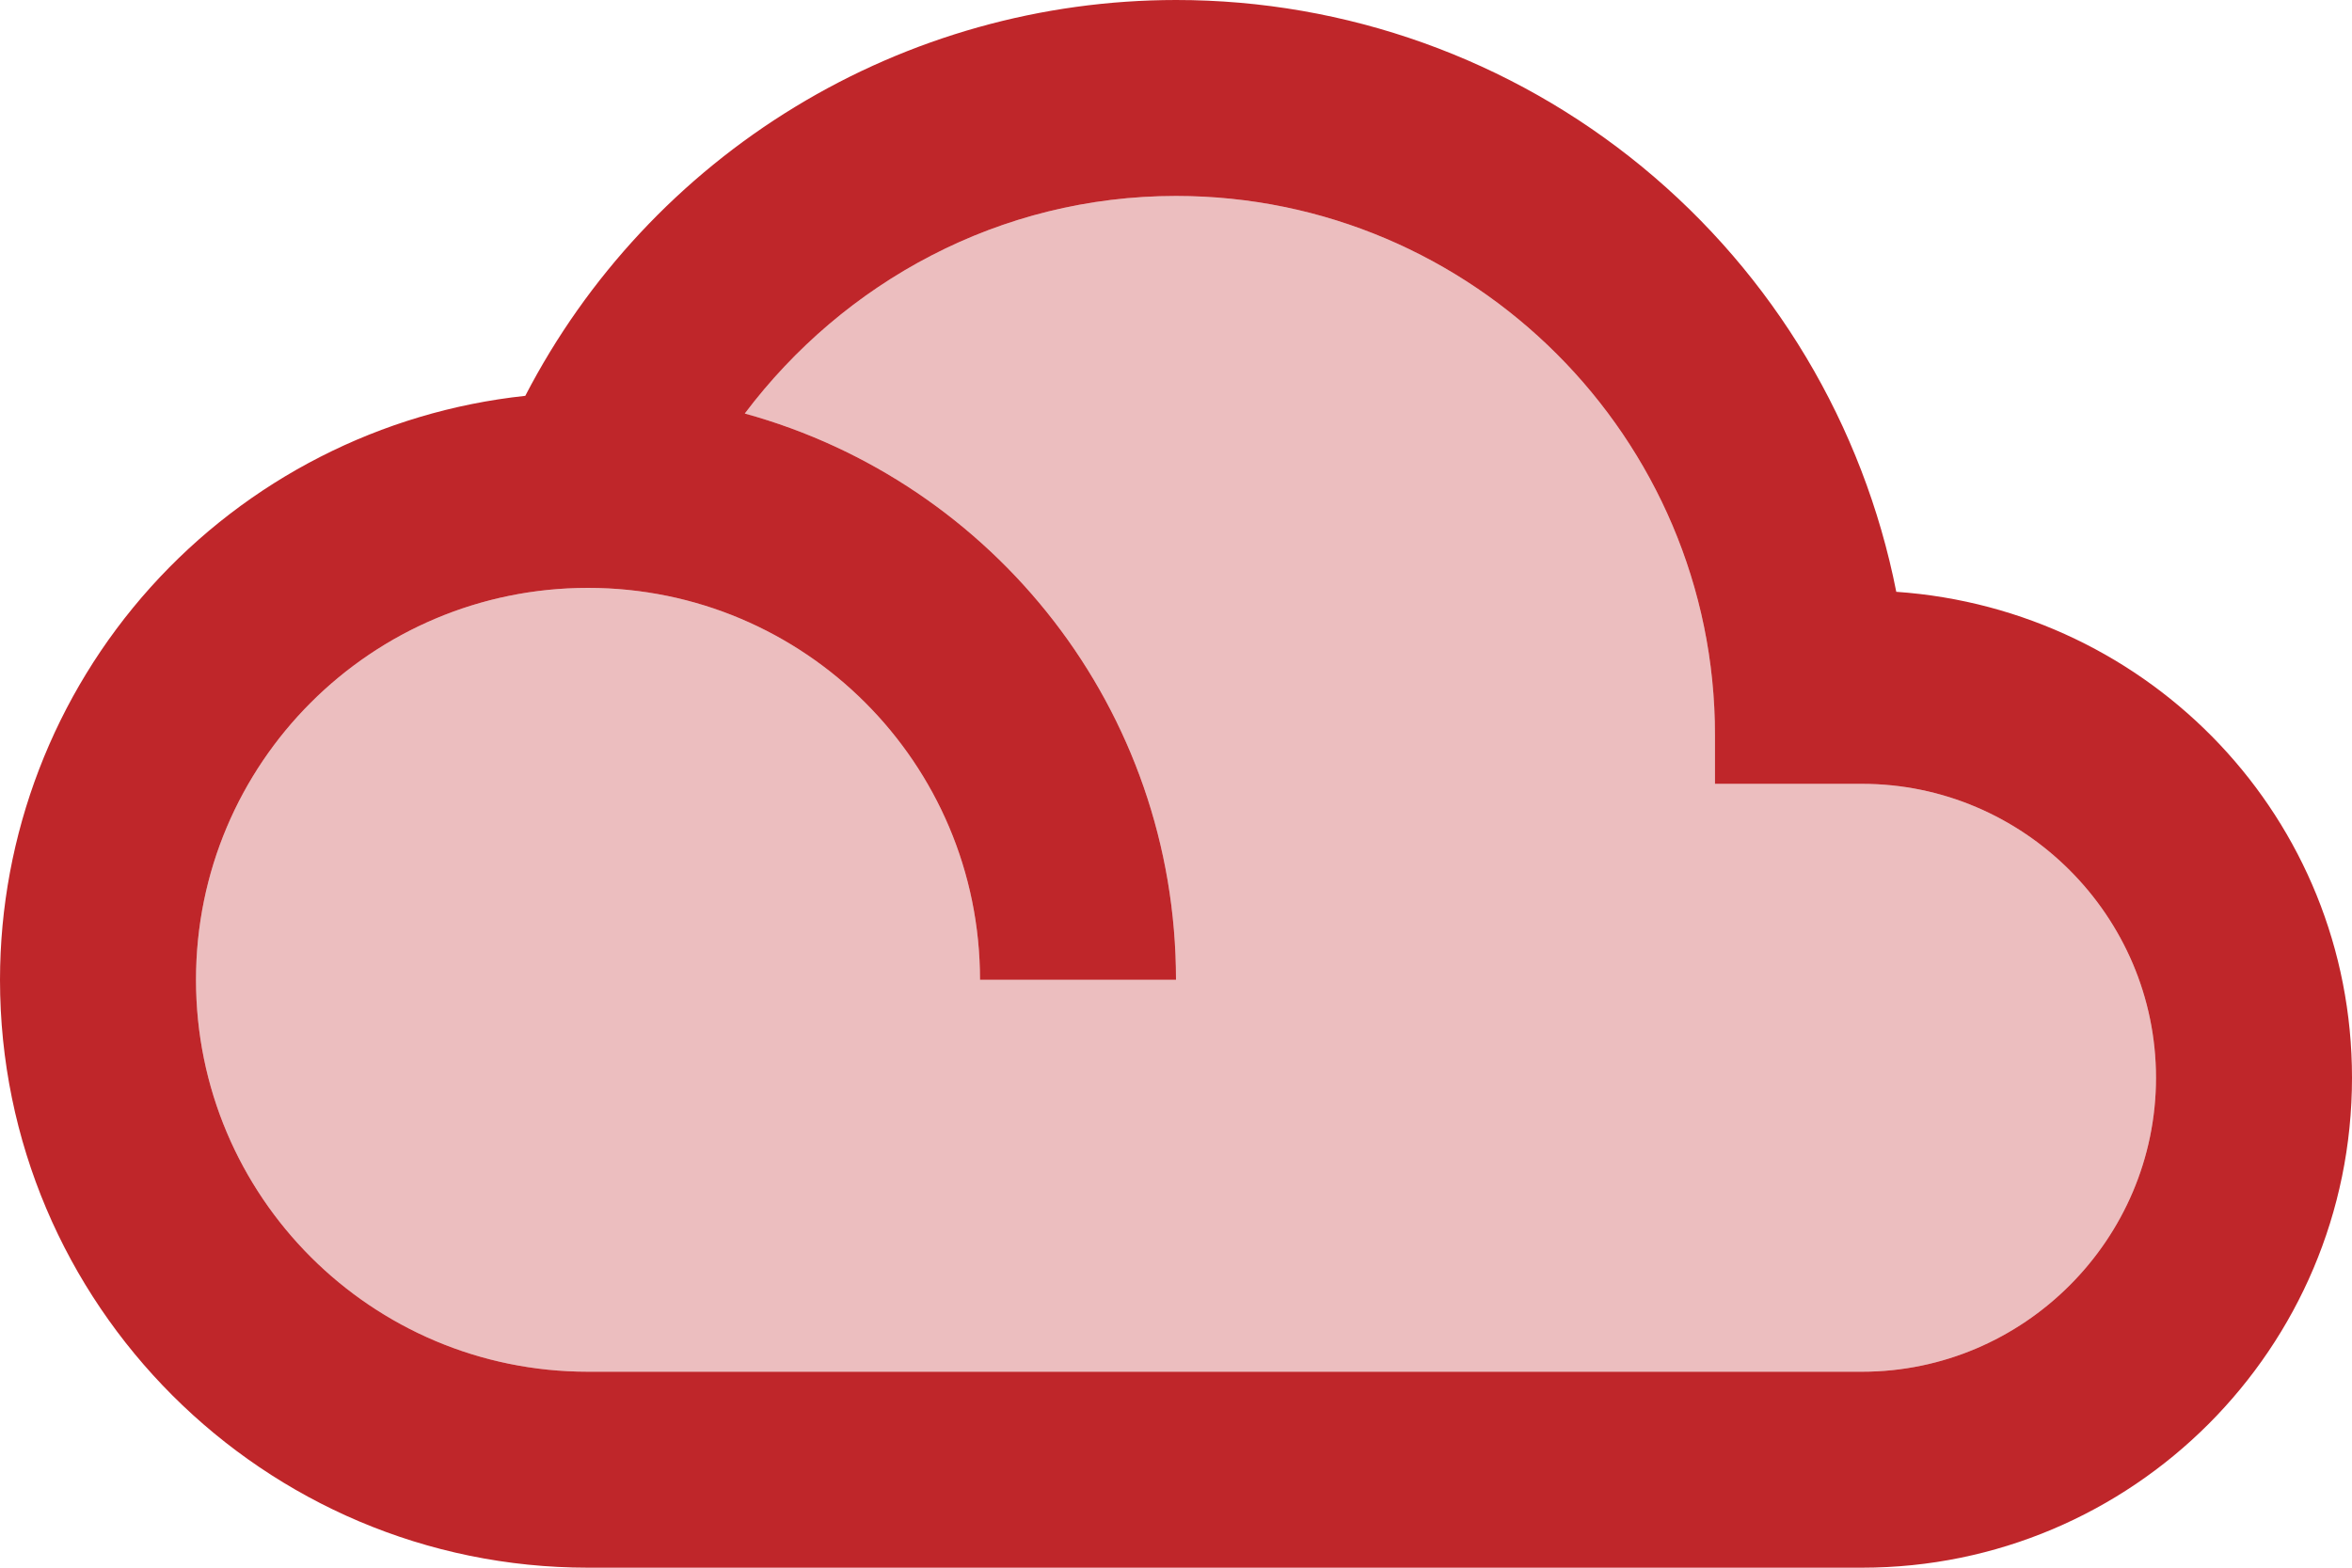 <svg width="33" height="22" viewBox="0 0 33 22" fill="none" xmlns="http://www.w3.org/2000/svg">
<path opacity="0.3" d="M26.125 11H24.062V10.312C24.062 6.146 20.666 2.75 16.5 2.75C14.025 2.75 11.839 3.96 10.45 5.803C13.943 6.765 16.5 9.955 16.5 13.75H13.75C13.75 10.711 11.289 8.25 8.25 8.25C5.211 8.25 2.75 10.711 2.75 13.75C2.75 16.789 5.211 19.25 8.25 19.25H26.125C28.394 19.25 30.25 17.394 30.25 15.125C30.25 12.856 28.394 11 26.125 11Z" fill="#BF262A"/>
<path d="M26.606 8.305C26.144 5.964 24.884 3.857 23.041 2.342C21.198 0.827 18.886 -0.001 16.5 2.63638e-07C14.615 0.001 12.767 0.519 11.157 1.499C9.547 2.478 8.237 3.881 7.37 5.555C5.347 5.771 3.475 6.727 2.114 8.24C0.754 9.753 0.001 11.715 0 13.75C0 18.301 3.699 22 8.25 22H26.125C29.92 22 33 18.92 33 15.125C33 11.495 30.181 8.553 26.606 8.305ZM26.125 19.25H8.25C5.211 19.25 2.75 16.789 2.75 13.75C2.75 10.711 5.211 8.25 8.25 8.25C11.289 8.25 13.75 10.711 13.75 13.75H16.5C16.5 9.955 13.943 6.765 10.45 5.803C11.839 3.96 14.025 2.75 16.5 2.75C20.666 2.75 24.062 6.146 24.062 10.312V11H26.125C28.394 11 30.25 12.856 30.25 15.125C30.25 17.394 28.394 19.25 26.125 19.25Z" fill="#BF262A"/>
</svg>
